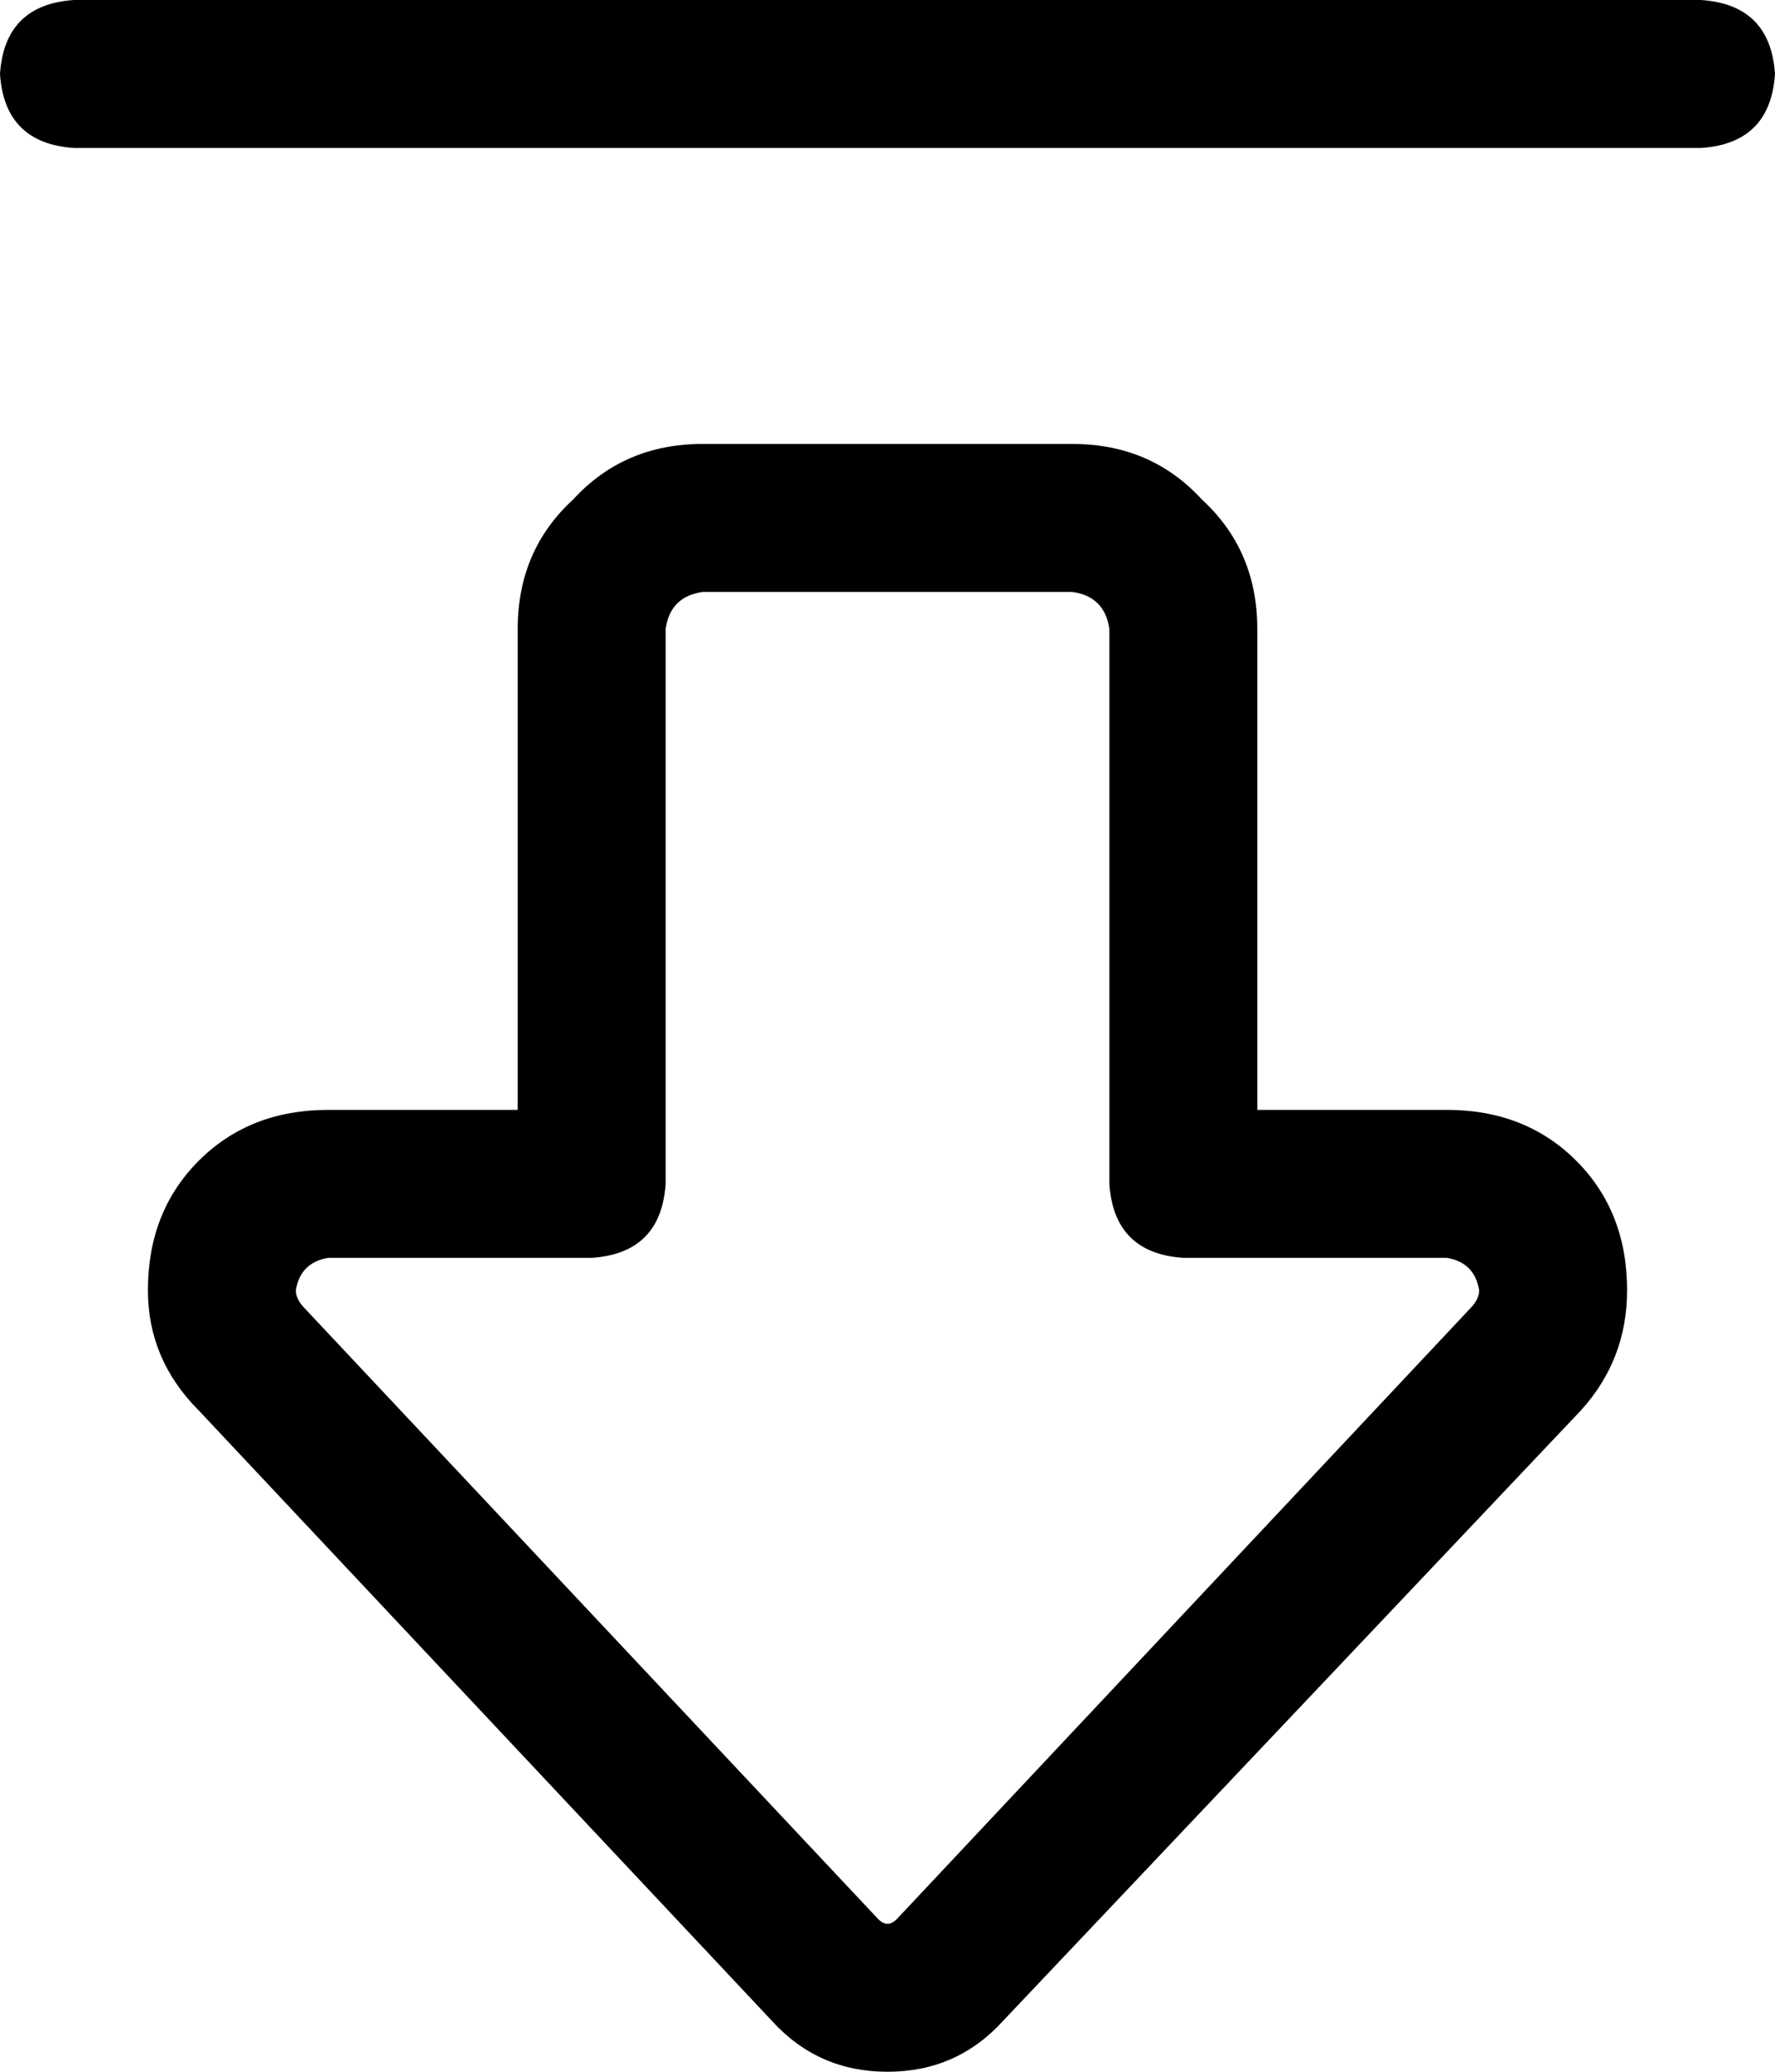 <svg xmlns="http://www.w3.org/2000/svg" viewBox="0 0 384 448">
  <path d="M 190 415 Q 191 416 192 416 Q 193 416 194 415 L 318 283 L 318 283 Q 320 281 320 279 Q 319 273 313 272 L 256 272 L 256 272 Q 241 271 240 256 L 240 136 L 240 136 Q 239 129 232 128 L 152 128 L 152 128 Q 145 129 144 136 L 144 256 L 144 256 Q 143 271 128 272 L 71 272 L 71 272 Q 65 273 64 279 Q 64 281 66 283 L 190 415 L 190 415 Z M 192 448 Q 177 448 167 437 L 43 305 L 43 305 Q 32 294 32 279 Q 32 262 43 251 Q 54 240 71 240 L 112 240 L 112 240 L 112 136 L 112 136 Q 112 119 124 108 Q 135 96 152 96 L 232 96 L 232 96 Q 249 96 260 108 Q 272 119 272 136 L 272 240 L 272 240 L 313 240 L 313 240 Q 330 240 341 251 Q 352 262 352 279 Q 352 294 342 305 L 217 437 L 217 437 Q 207 448 192 448 L 192 448 Z M 16 0 L 368 0 L 16 0 L 368 0 Q 383 1 384 16 Q 383 31 368 32 L 16 32 L 16 32 Q 1 31 0 16 Q 1 1 16 0 L 16 0 Z" />
</svg>